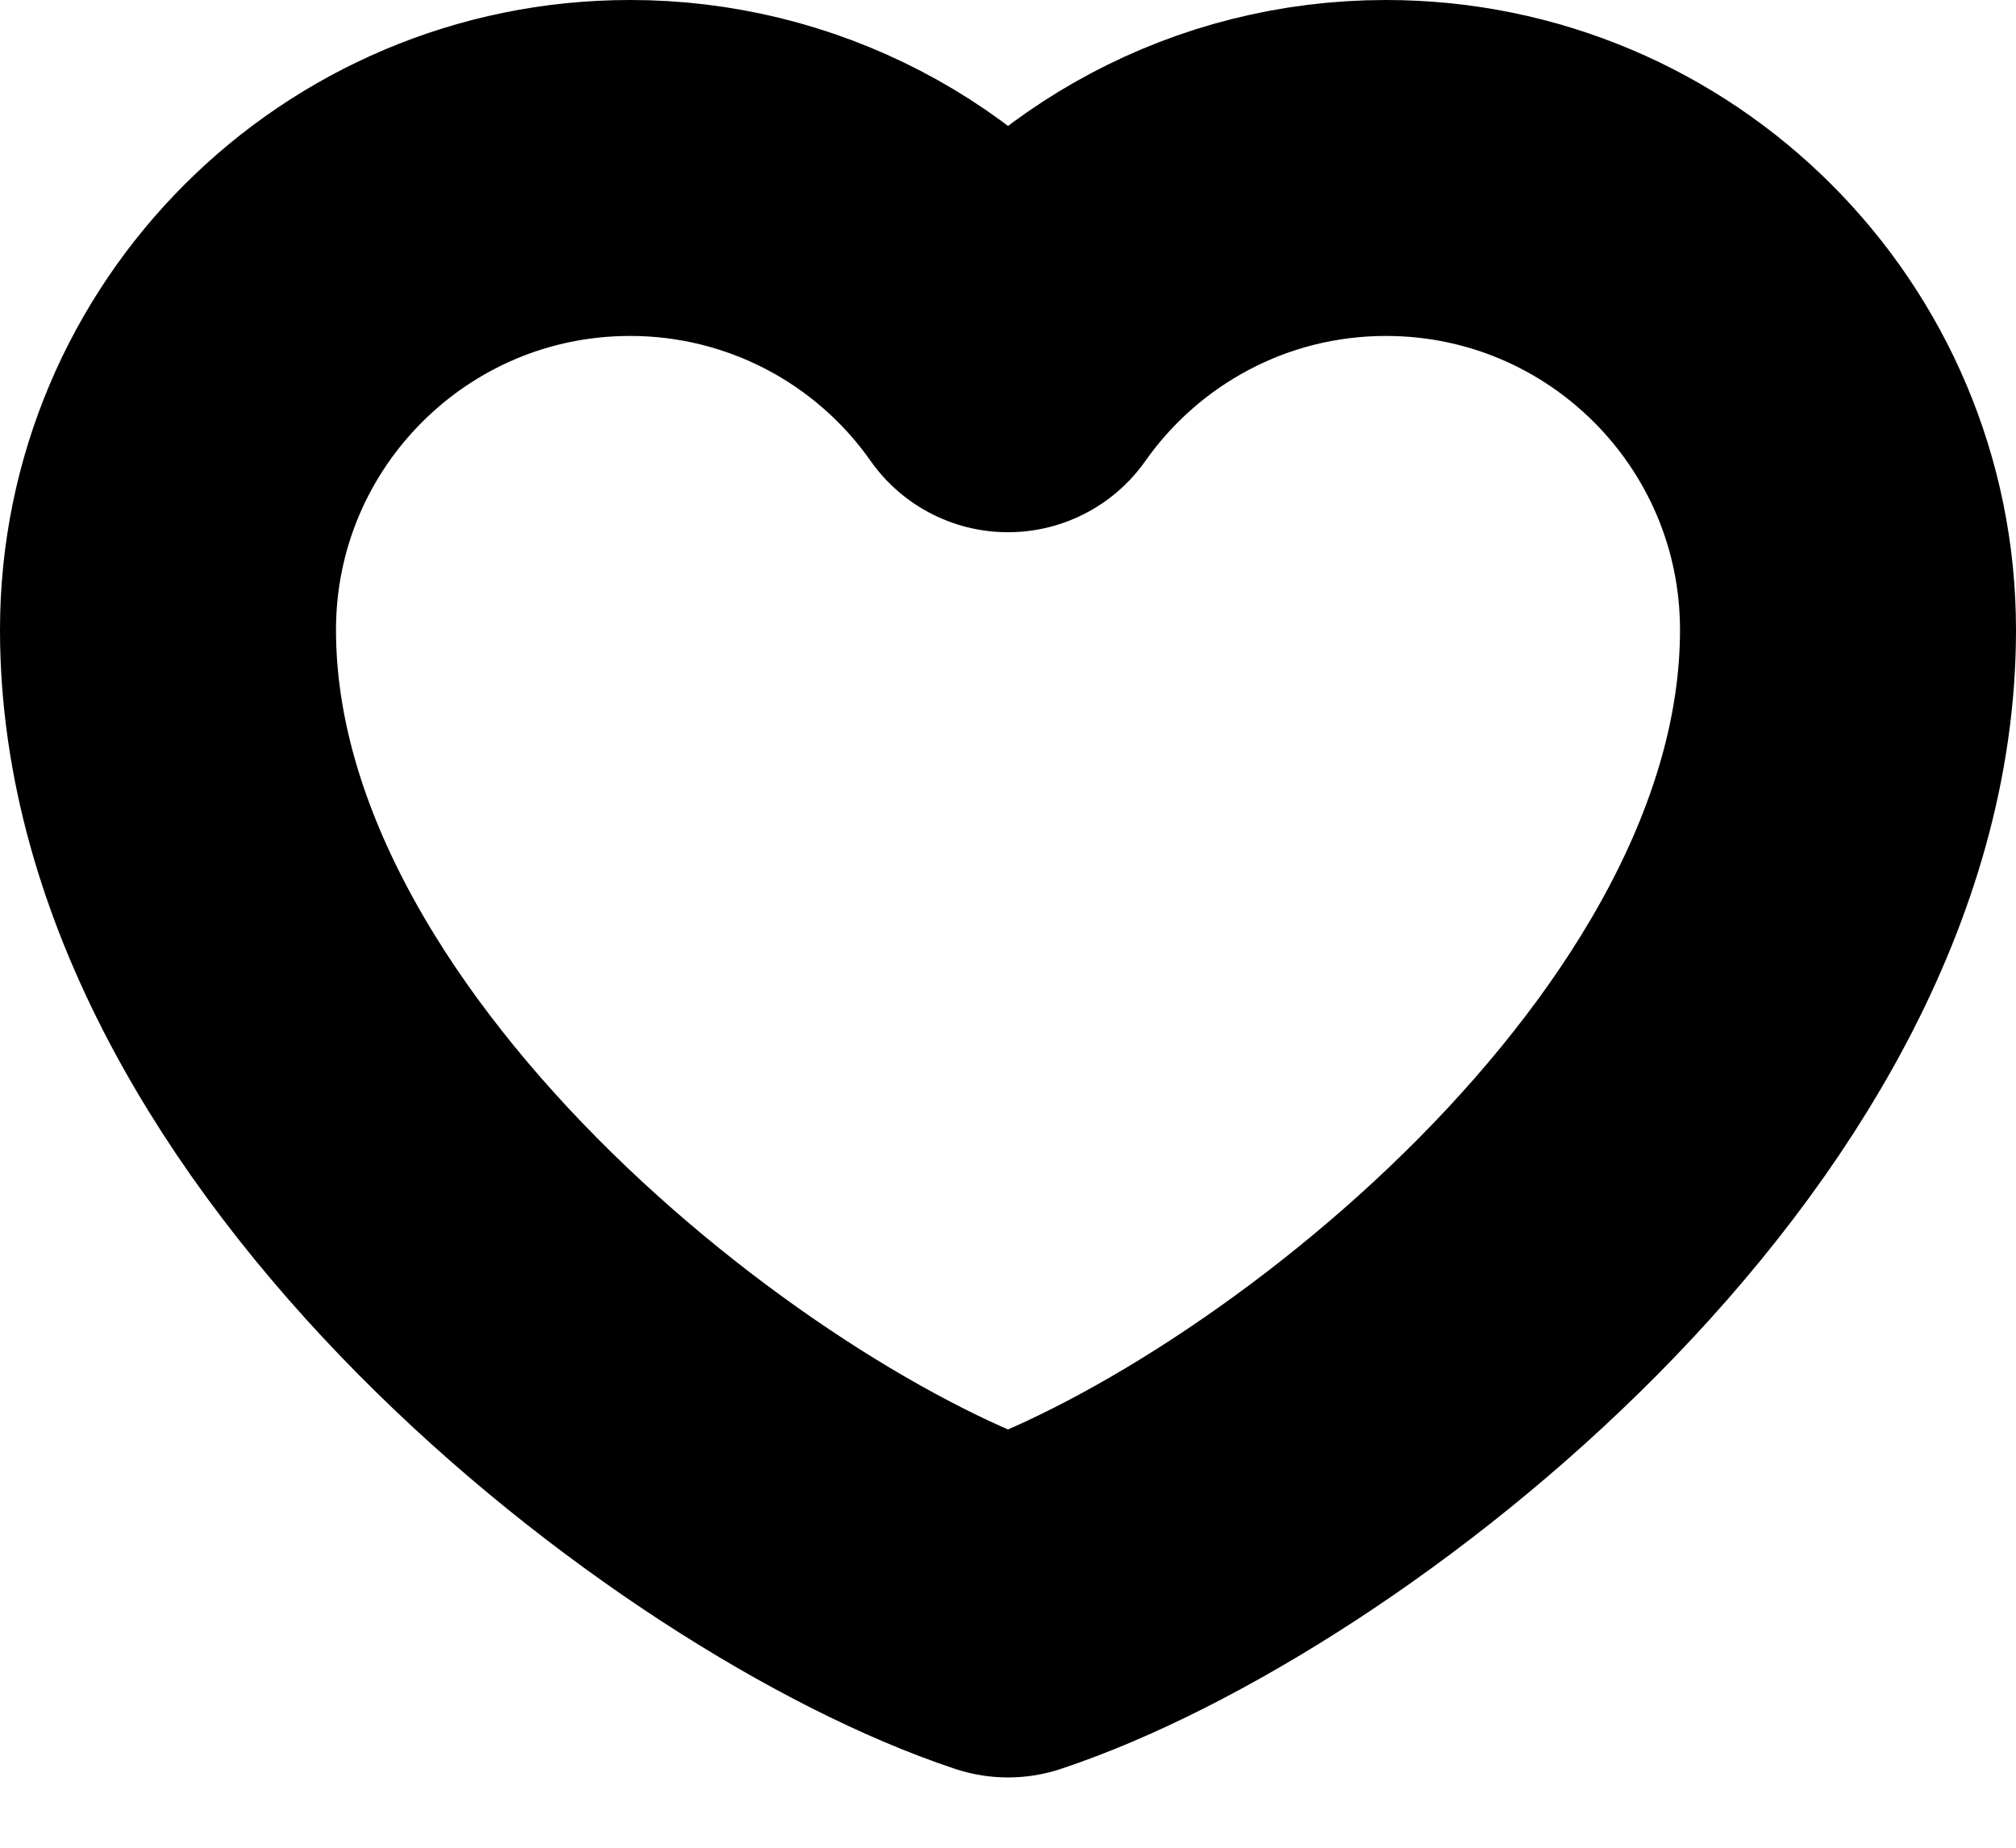 <svg width="24" height="22" viewBox="0 0 24 22" fill="none" xmlns="http://www.w3.org/2000/svg">
<path d="M7.5 2C4.463 2 2 4.463 2 7.5C2 13 8.5 18 12 19.163C15.5 18 22 13 22 7.5C22 4.463 19.538 2 16.5 2C14.64 2 12.995 2.924 12 4.337C11.493 3.615 10.819 3.025 10.036 2.618C9.252 2.211 8.383 1.999 7.5 2Z" stroke="black" stroke-width="4" stroke-linecap="round" stroke-linejoin="round"/>
</svg>
